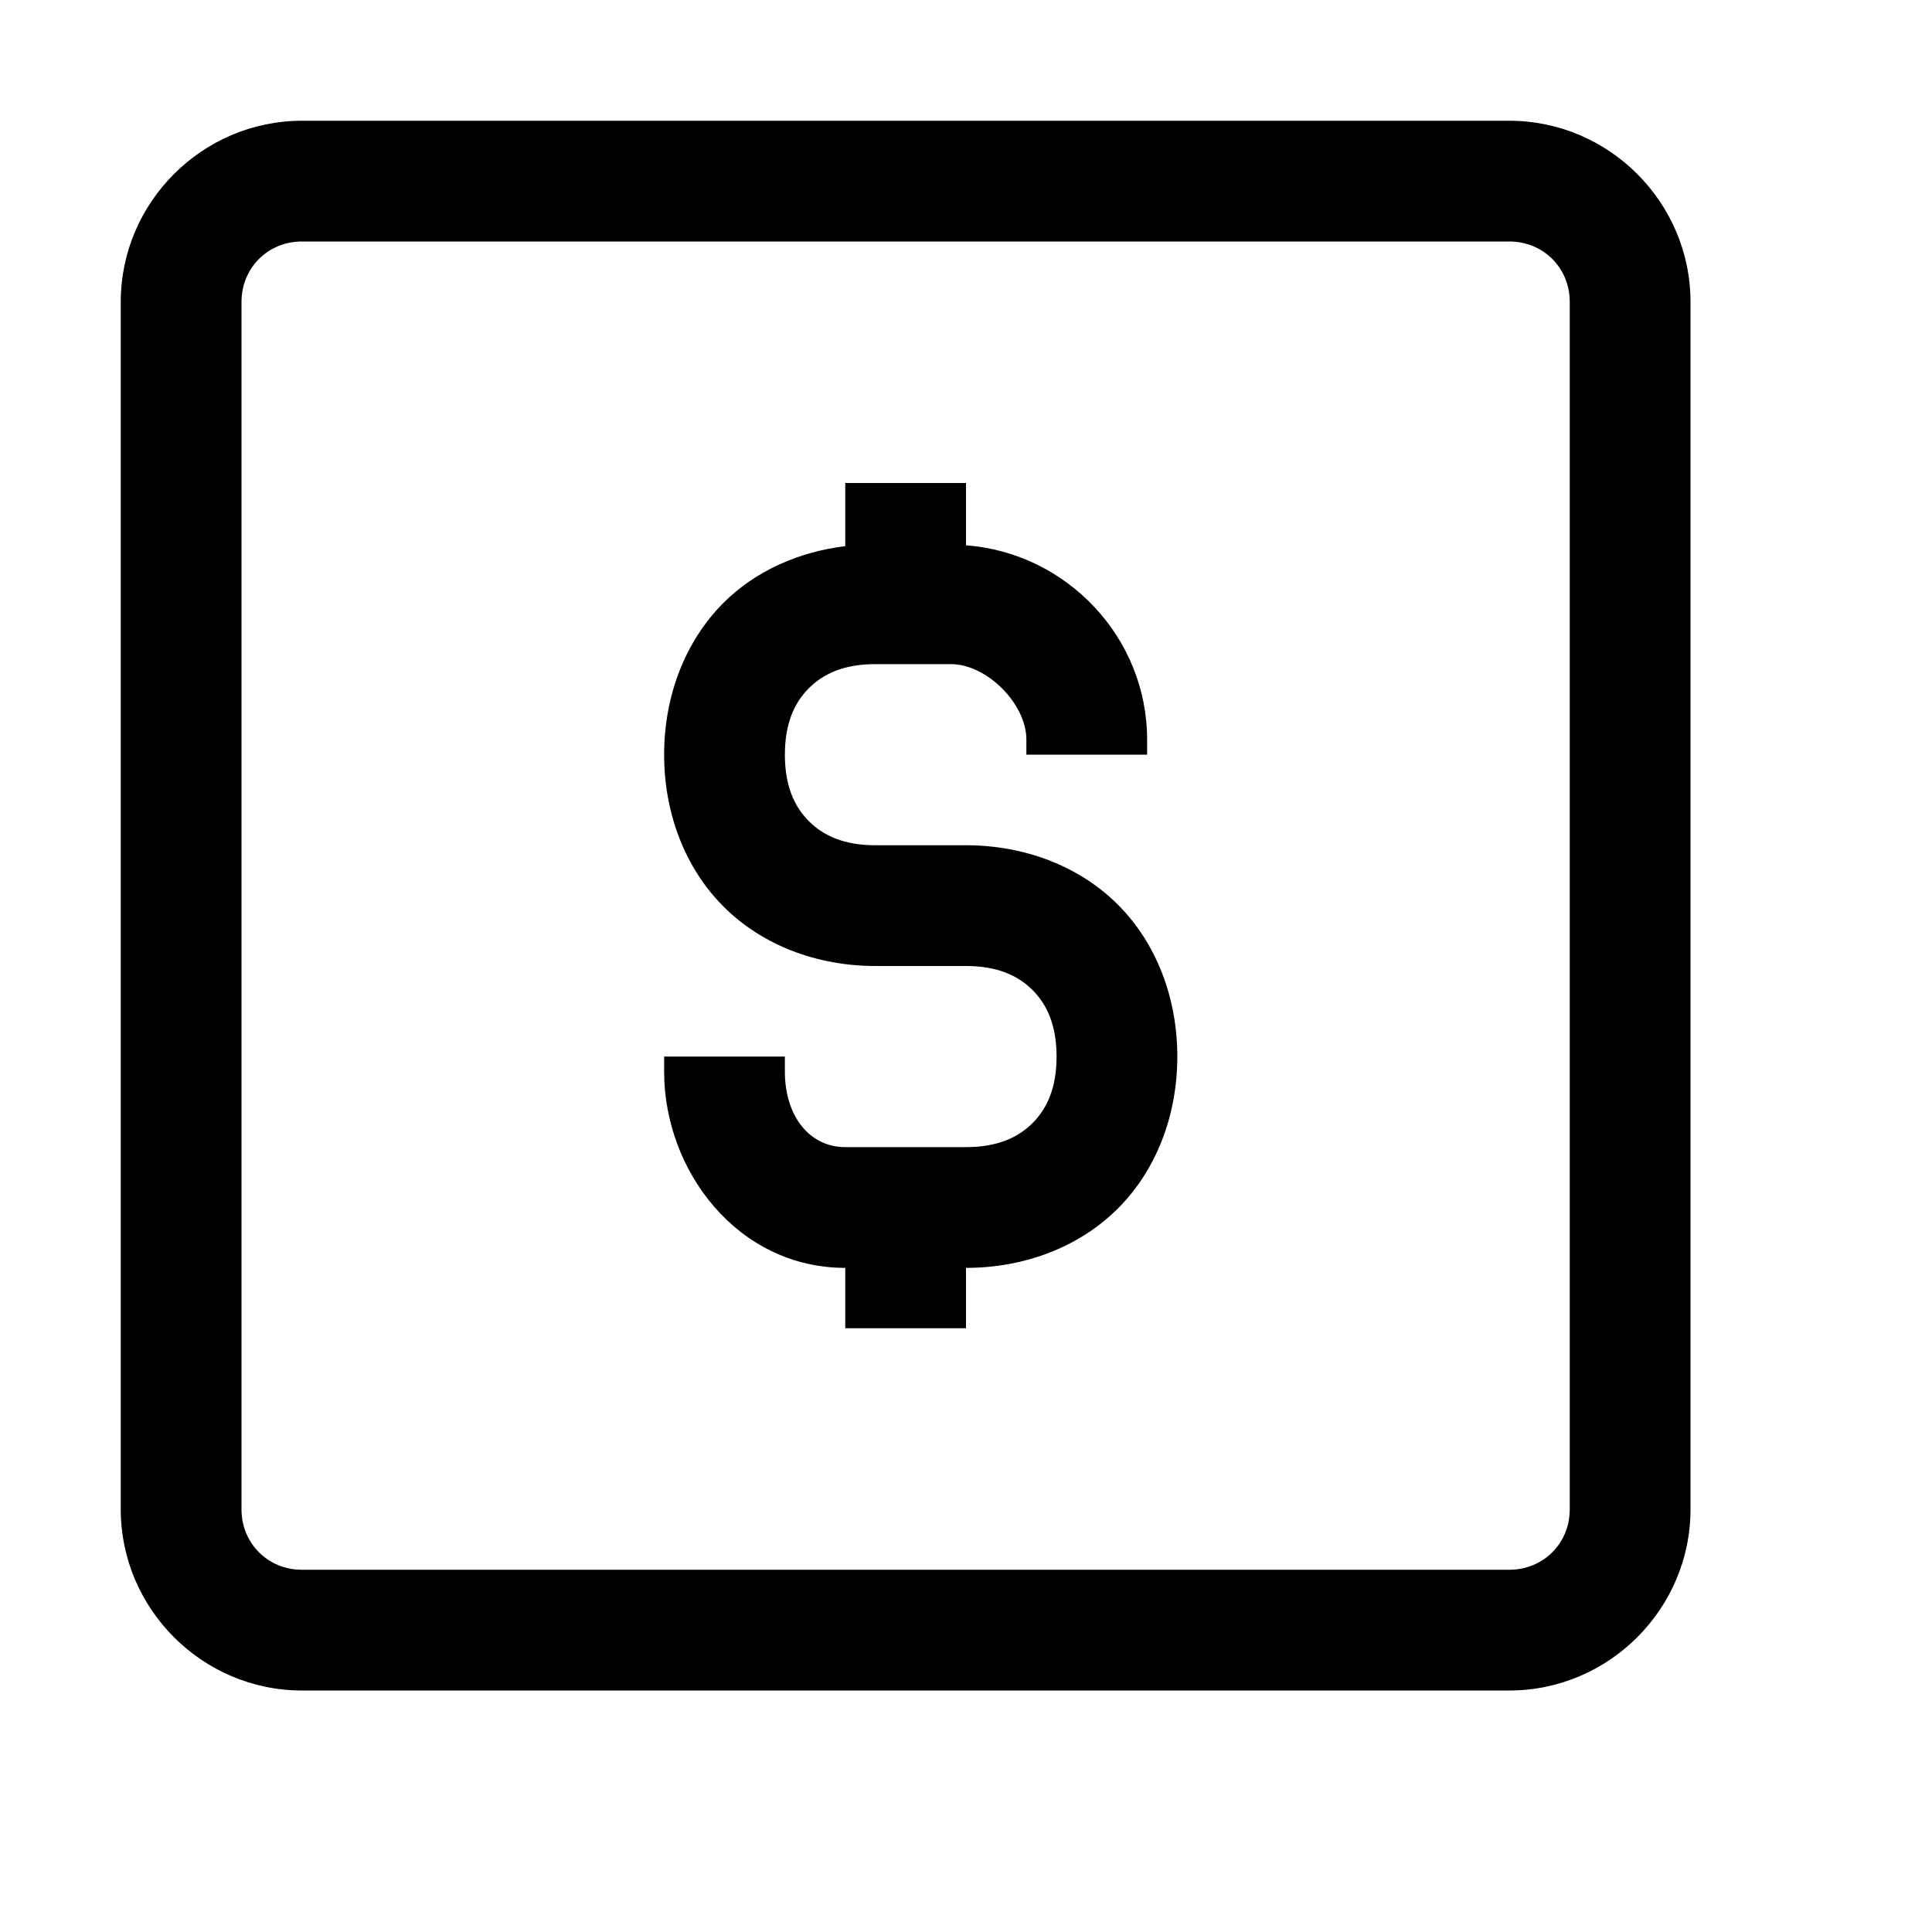 <svg fill="#000000" xmlns="http://www.w3.org/2000/svg"  viewBox="0 0 16 16" width="16px" height="16px"><path d="M 2.5 1 C 1.676 1 1 1.676 1 2.5 L 1 12.5 C 1 13.324 1.676 14 2.5 14 L 12.5 14 C 13.324 14 14 13.324 14 12.5 L 14 2.5 C 14 1.676 13.324 1 12.5 1 Z M 2.5 2 L 12.5 2 C 12.781 2 13 2.219 13 2.5 L 13 12.5 C 13 12.781 12.781 13 12.5 13 L 2.5 13 C 2.219 13 2 12.781 2 12.5 L 2 2.5 C 2 2.219 2.219 2 2.5 2 Z M 7 4 L 7 4.523 C 6.613 4.57 6.254 4.73 5.992 4.992 C 5.672 5.312 5.5 5.766 5.5 6.25 C 5.5 6.734 5.672 7.188 5.992 7.508 C 6.312 7.828 6.766 8 7.25 8 L 8 8 C 8.258 8 8.43 8.078 8.551 8.199 C 8.672 8.32 8.75 8.492 8.75 8.75 C 8.75 9.008 8.672 9.18 8.551 9.301 C 8.43 9.422 8.258 9.5 8 9.5 L 7 9.5 C 6.703 9.5 6.5 9.242 6.5 8.875 L 6.5 8.75 L 5.5 8.75 L 5.5 8.875 C 5.5 9.695 6.109 10.5 7 10.5 L 7 11 L 8 11 L 8 10.5 C 8.484 10.5 8.938 10.328 9.258 10.008 C 9.578 9.688 9.75 9.234 9.75 8.75 C 9.75 8.266 9.578 7.812 9.258 7.492 C 8.938 7.172 8.484 7 8 7 L 7.25 7 C 6.992 7 6.82 6.922 6.699 6.801 C 6.578 6.68 6.5 6.508 6.5 6.25 C 6.5 5.992 6.578 5.82 6.699 5.699 C 6.82 5.578 6.992 5.5 7.25 5.5 L 7.875 5.5 C 8.172 5.5 8.5 5.828 8.5 6.125 L 8.5 6.25 L 9.5 6.25 L 9.5 6.125 C 9.5 5.277 8.832 4.578 8 4.516 L 8 4 Z"/></svg>